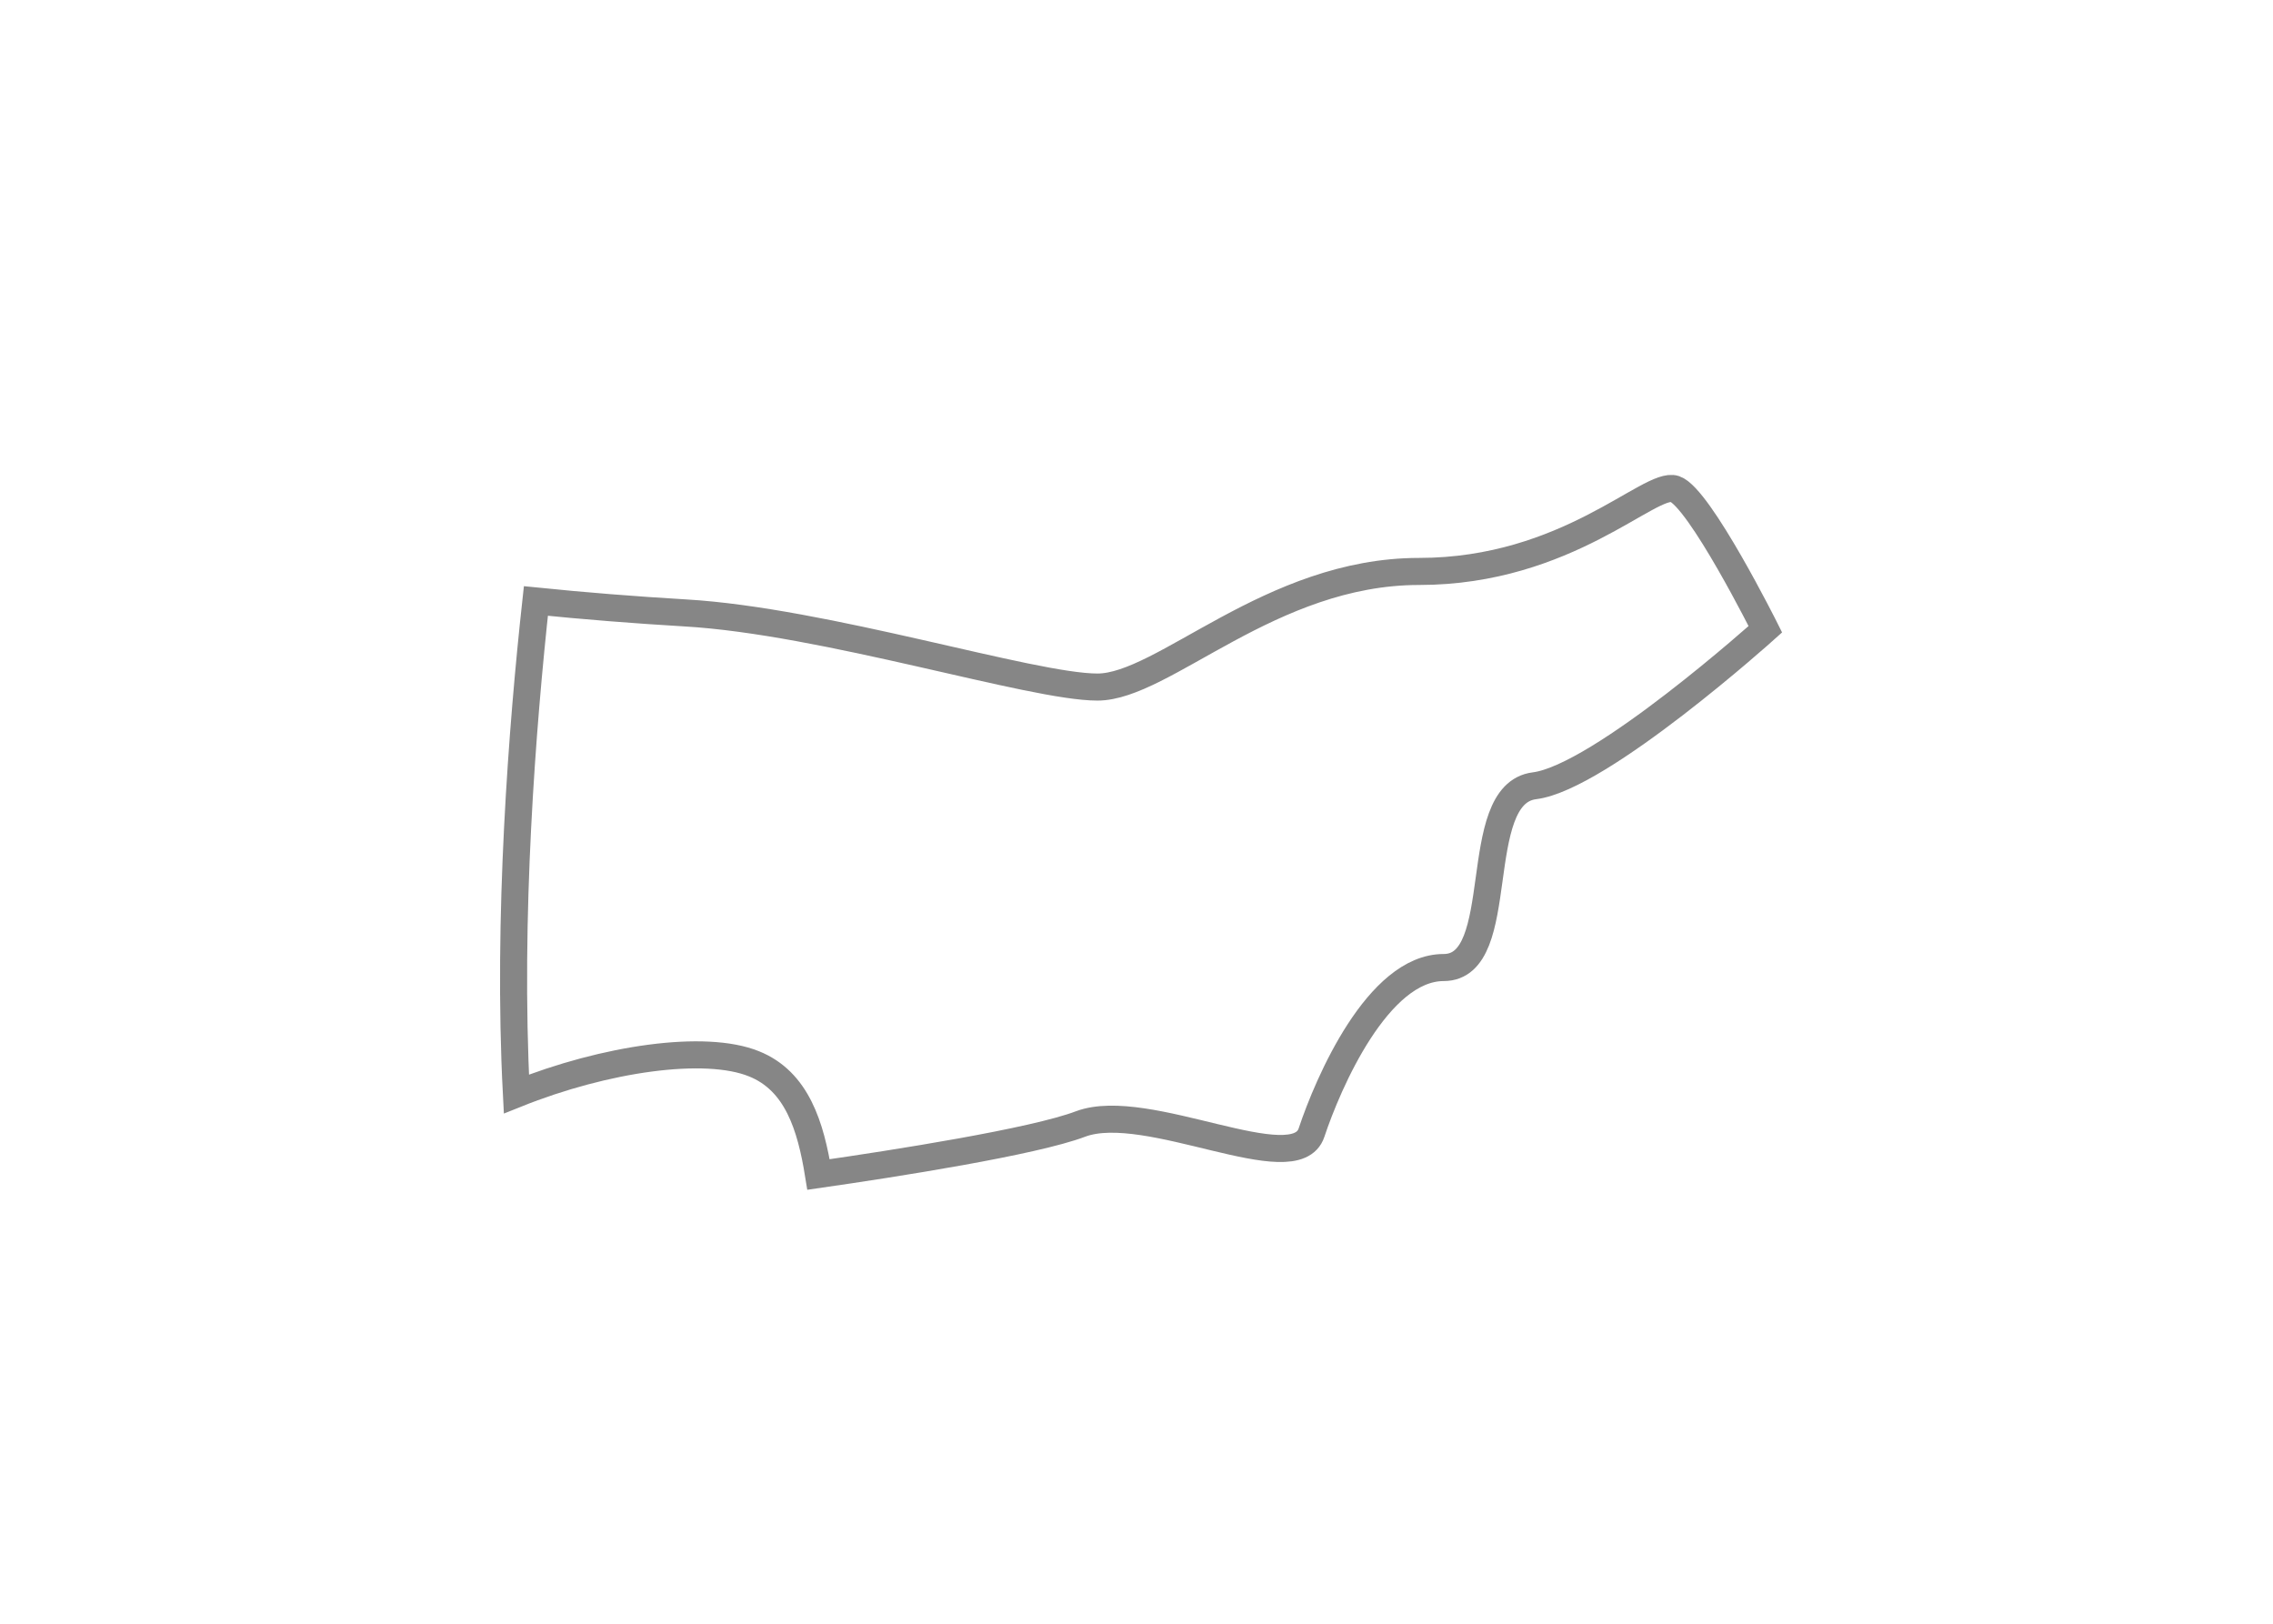 <svg width="21" height="15" viewBox="0 0 21 15" fill="none" xmlns="http://www.w3.org/2000/svg">
<g filter="url(#filter0_d_6252_1222)">
<path fill-rule="evenodd" clip-rule="evenodd" d="M4.771 8.106C5.592 7.777 6.514 7.645 6.965 7.827C7.363 7.986 7.49 8.404 7.562 8.85C8.264 8.749 9.55 8.548 9.984 8.383C10.598 8.154 11.967 8.916 12.117 8.463C12.27 8.003 12.73 6.938 13.338 6.938C13.95 6.938 13.565 5.336 14.176 5.259C14.785 5.184 16.31 3.813 16.31 3.813C16.31 3.813 15.702 2.596 15.473 2.517C15.244 2.441 14.482 3.279 13.11 3.279C11.738 3.279 10.749 4.347 10.139 4.347C9.53 4.347 7.624 3.737 6.329 3.662C5.871 3.635 5.393 3.597 4.951 3.552C4.825 4.702 4.686 6.478 4.771 8.106Z" fill="white"/>
<path fill-rule="evenodd" clip-rule="evenodd" d="M4.771 8.106C5.592 7.777 6.514 7.645 6.965 7.827C7.363 7.986 7.49 8.404 7.562 8.85C8.264 8.749 9.55 8.548 9.984 8.383C10.598 8.154 11.967 8.916 12.117 8.463C12.27 8.003 12.73 6.938 13.338 6.938C13.95 6.938 13.565 5.336 14.176 5.259C14.785 5.184 16.31 3.813 16.31 3.813C16.31 3.813 15.702 2.596 15.473 2.517C15.244 2.441 14.482 3.279 13.11 3.279C11.738 3.279 10.749 4.347 10.139 4.347C9.53 4.347 7.624 3.737 6.329 3.662C5.871 3.635 5.393 3.597 4.951 3.552C4.825 4.702 4.686 6.478 4.771 8.106Z" stroke="#868686" stroke-width="0.25"/>
</g>
<defs>
<filter id="filter0_d_6252_1222" x="0.62" y="0.387" width="19.844" height="14.604" filterUnits="userSpaceOnUse" color-interpolation-filters="sRGB">
<feFlood flood-opacity="0" result="BackgroundImageFix"/>
<feColorMatrix in="SourceAlpha" type="matrix" values="0 0 0 0 0 0 0 0 0 0 0 0 0 0 0 0 0 0 127 0" result="hardAlpha"/>
<feOffset dy="2"/>
<feGaussianBlur stdDeviation="2"/>
<feColorMatrix type="matrix" values="0 0 0 0 0 0 0 0 0 0 0 0 0 0 0 0 0 0 0.01 0"/>
<feBlend mode="normal" in2="BackgroundImageFix" result="effect1_dropShadow_6252_1222"/>
<feBlend mode="normal" in="SourceGraphic" in2="effect1_dropShadow_6252_1222" result="shape"/>
</filter>
</defs>
</svg>

